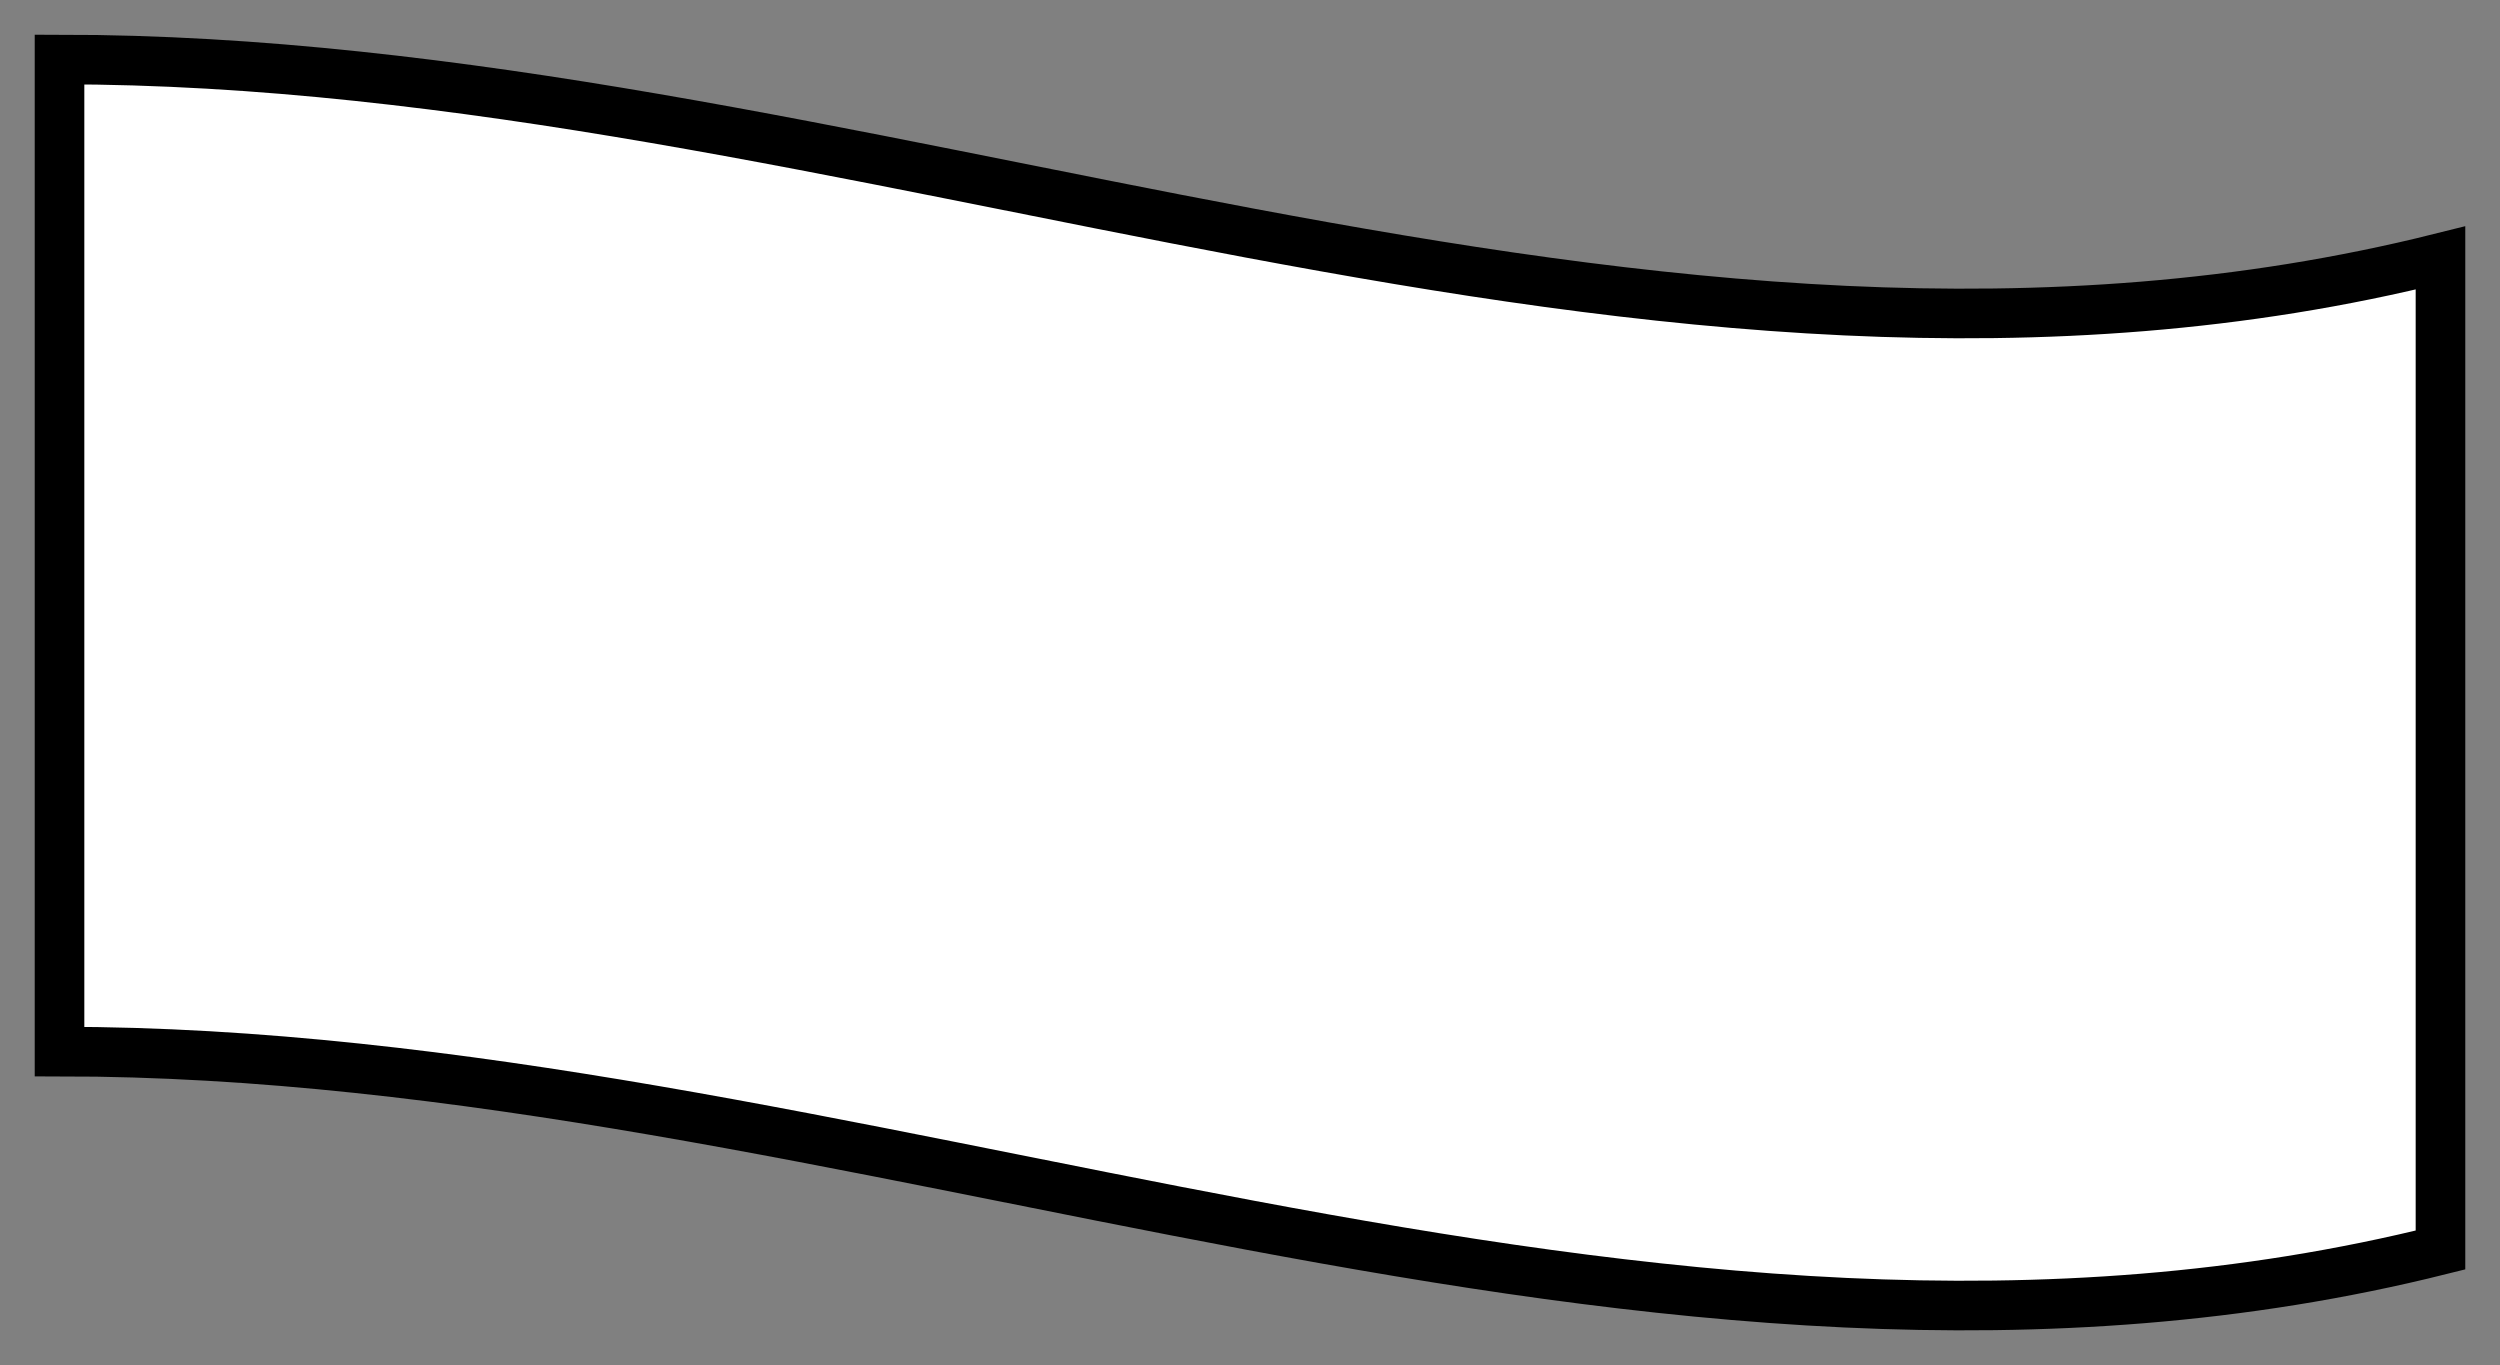 <svg xmlns="http://www.w3.org/2000/svg" viewBox="-0.3 -0.3 12.6 6.88">
  <rect x="-0.3" y="-0.3" width="12.6" height="6.88" fill="#808080" stroke="none"/>
  <path d="M 0 0 V 5 C 4 5 8 7 12 6 V 1 C 8 2 4 0 0 0 Z" stroke="#000000" stroke-width="0.25" fill="#ffffff"/>
</svg>